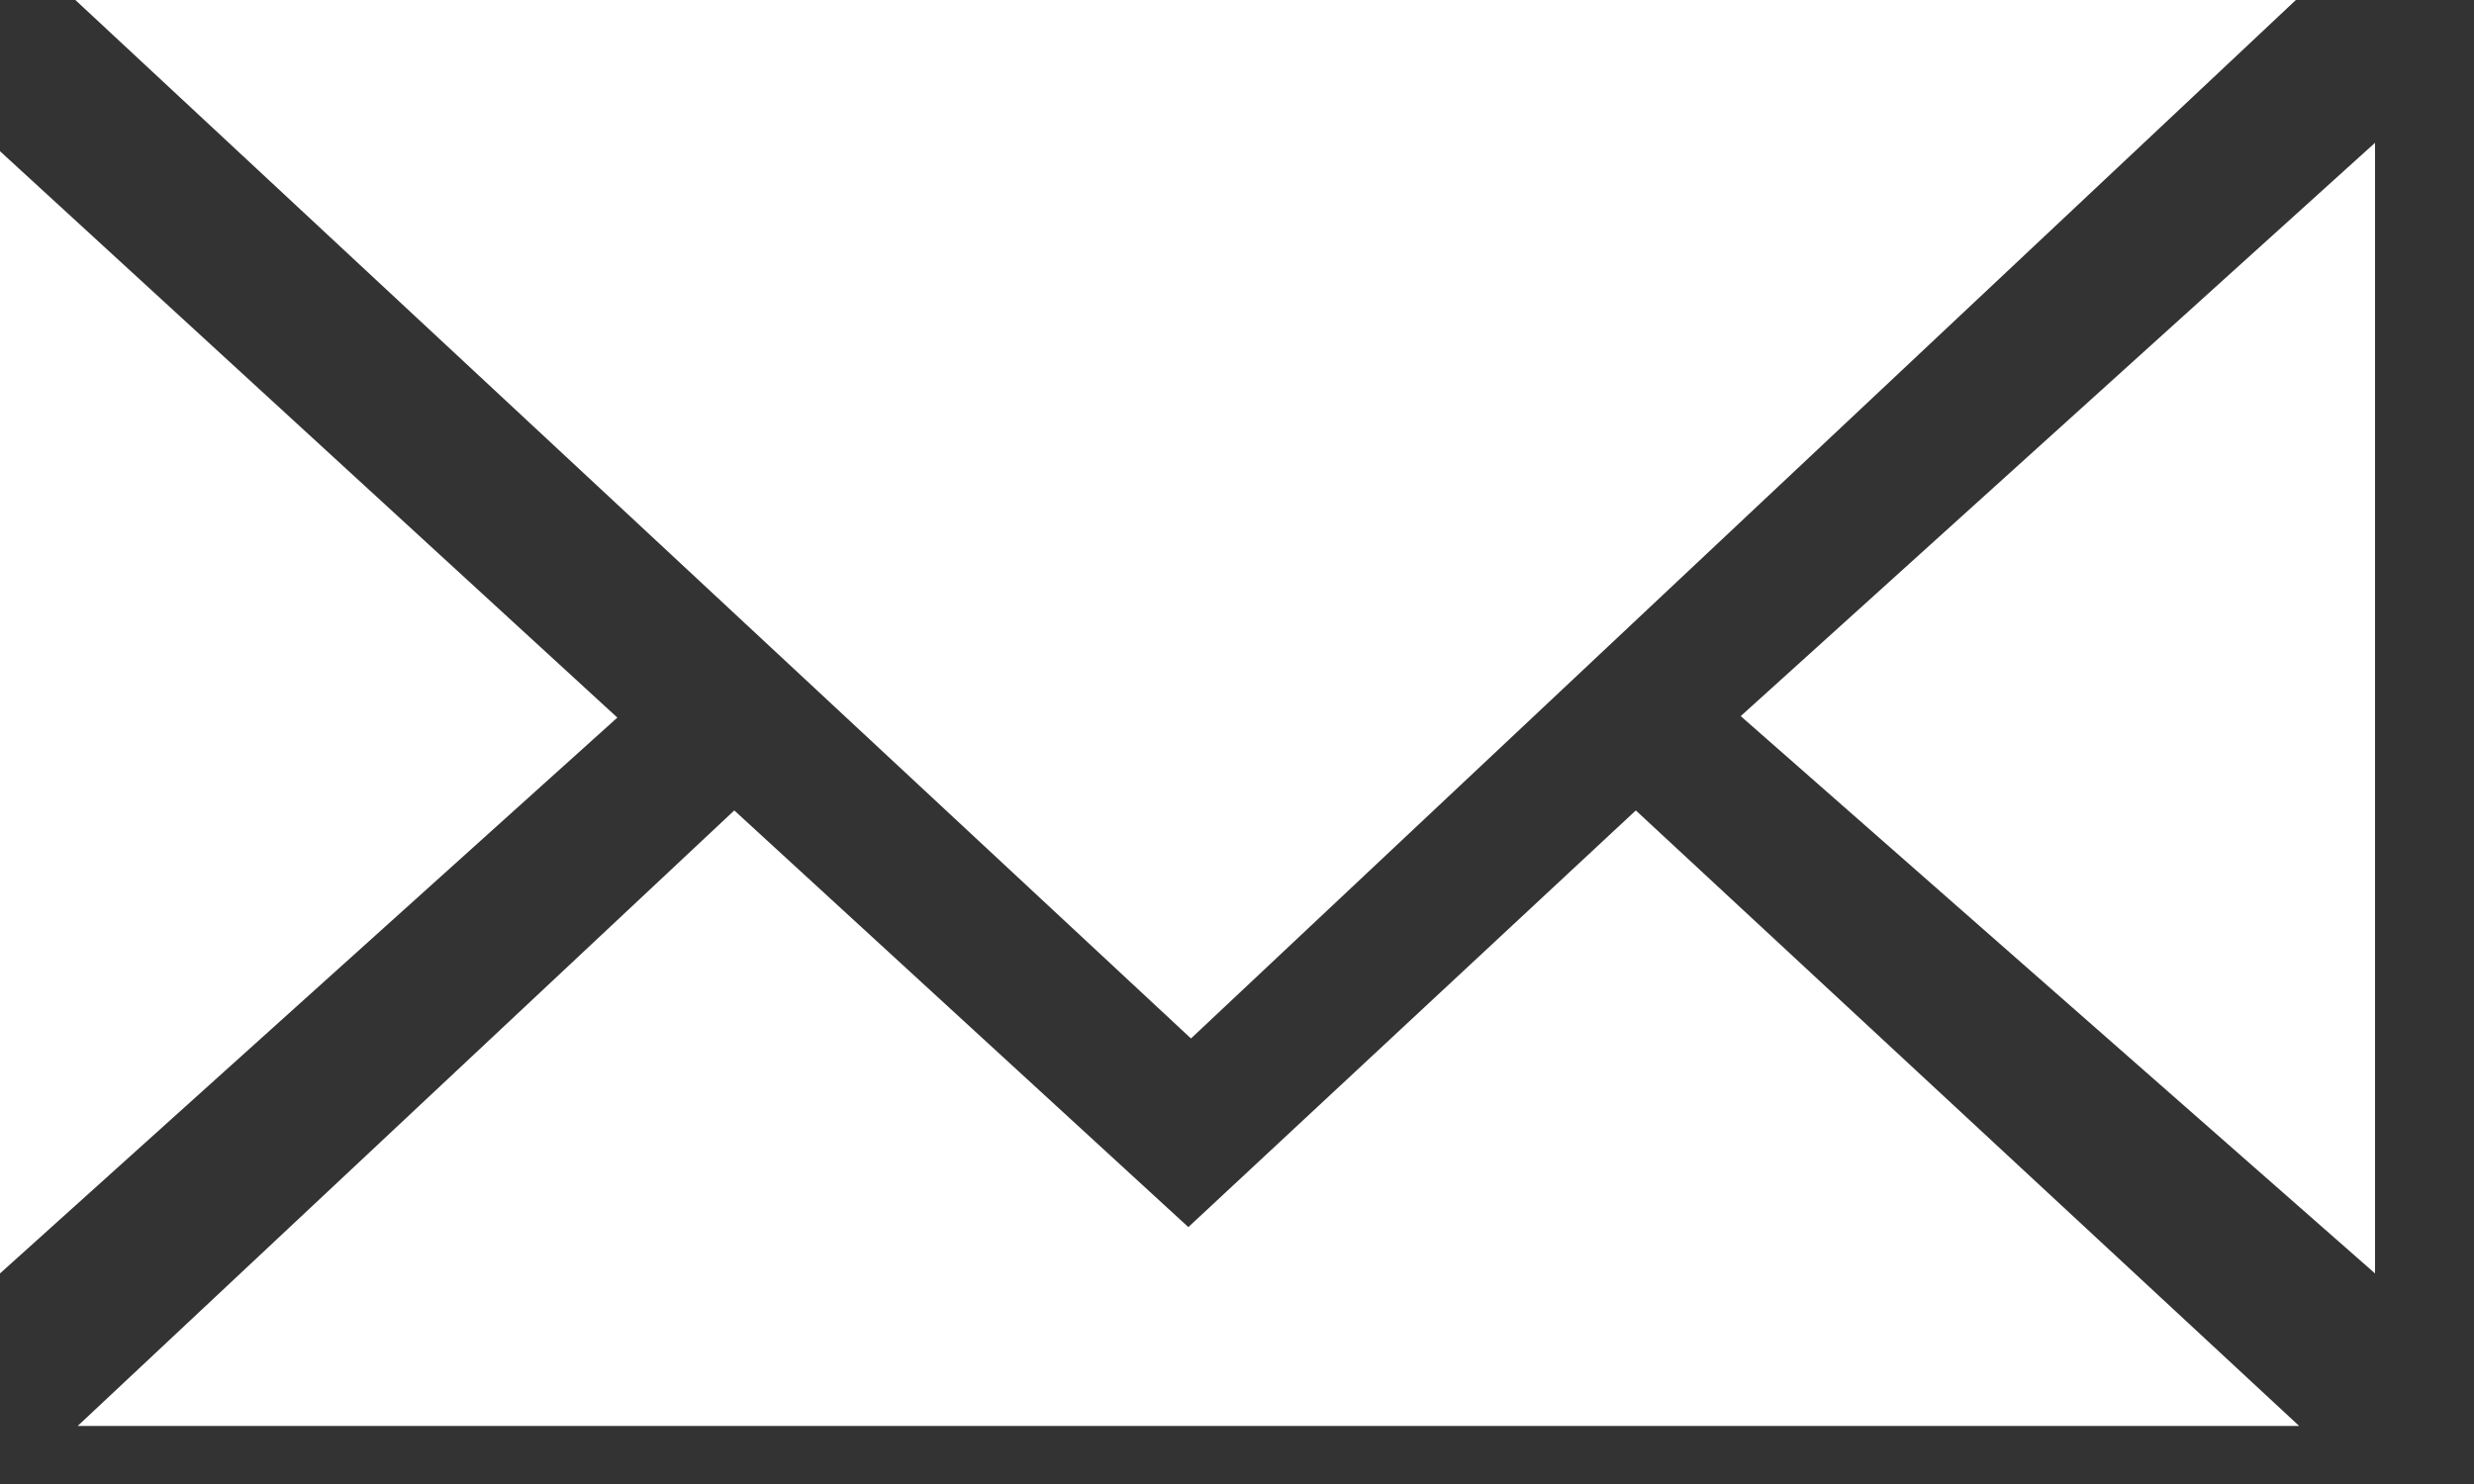 <?xml version="1.0" encoding="UTF-8" standalone="no"?>
<svg width="15px" height="9px" viewBox="0 0 15 9" version="1.1" xmlns="http://www.w3.org/2000/svg" xmlns:xlink="http://www.w3.org/1999/xlink" xmlns:sketch="http://www.bohemiancoding.com/sketch/ns">
    <rect x="0" y="0" width="15" height="9" fill="#333333" stroke="none"/>
    <!-- Generator: Sketch 3.3.1 (12005) - http://www.bohemiancoding.com/sketch -->
    <title>email_L-Copy</title>
    <desc>Created with Sketch.</desc>
    <defs></defs>
    <g id="Page-1" stroke="none" stroke-width="1" fill="none" fill-rule="evenodd" sketch:type="MSPage">
        <g id="email-darkbg" sketch:type="MSLayerGroup" fill="#FFFFFF">
            <g id="Page-1" sketch:type="MSShapeGroup">
                <g id="email_L">
                    <g id="Welcome">
                        <g id="Desktop-HD">
                            <g id="Upper">
                                <path d="M0.457,0 L7.221,6.298 L13.92,0 L0.457,0 L0.457,0 Z M0,0.917 L3.743,4.352 L0,7.723 L0,0.917 L0,0.917 Z M14.4,0.866 L14.4,7.723 L10.554,4.343 L14.4,0.866 L14.4,0.866 Z M9.918,4.915 L7.205,7.442 L4.452,4.915 L0.471,8.648 L13.94,8.648 L9.918,4.915 L9.918,4.915 Z" id="email_L-Copy"></path>
                            </g>
                        </g>
                    </g>
                </g>
            </g>
        </g>
    </g>
</svg>